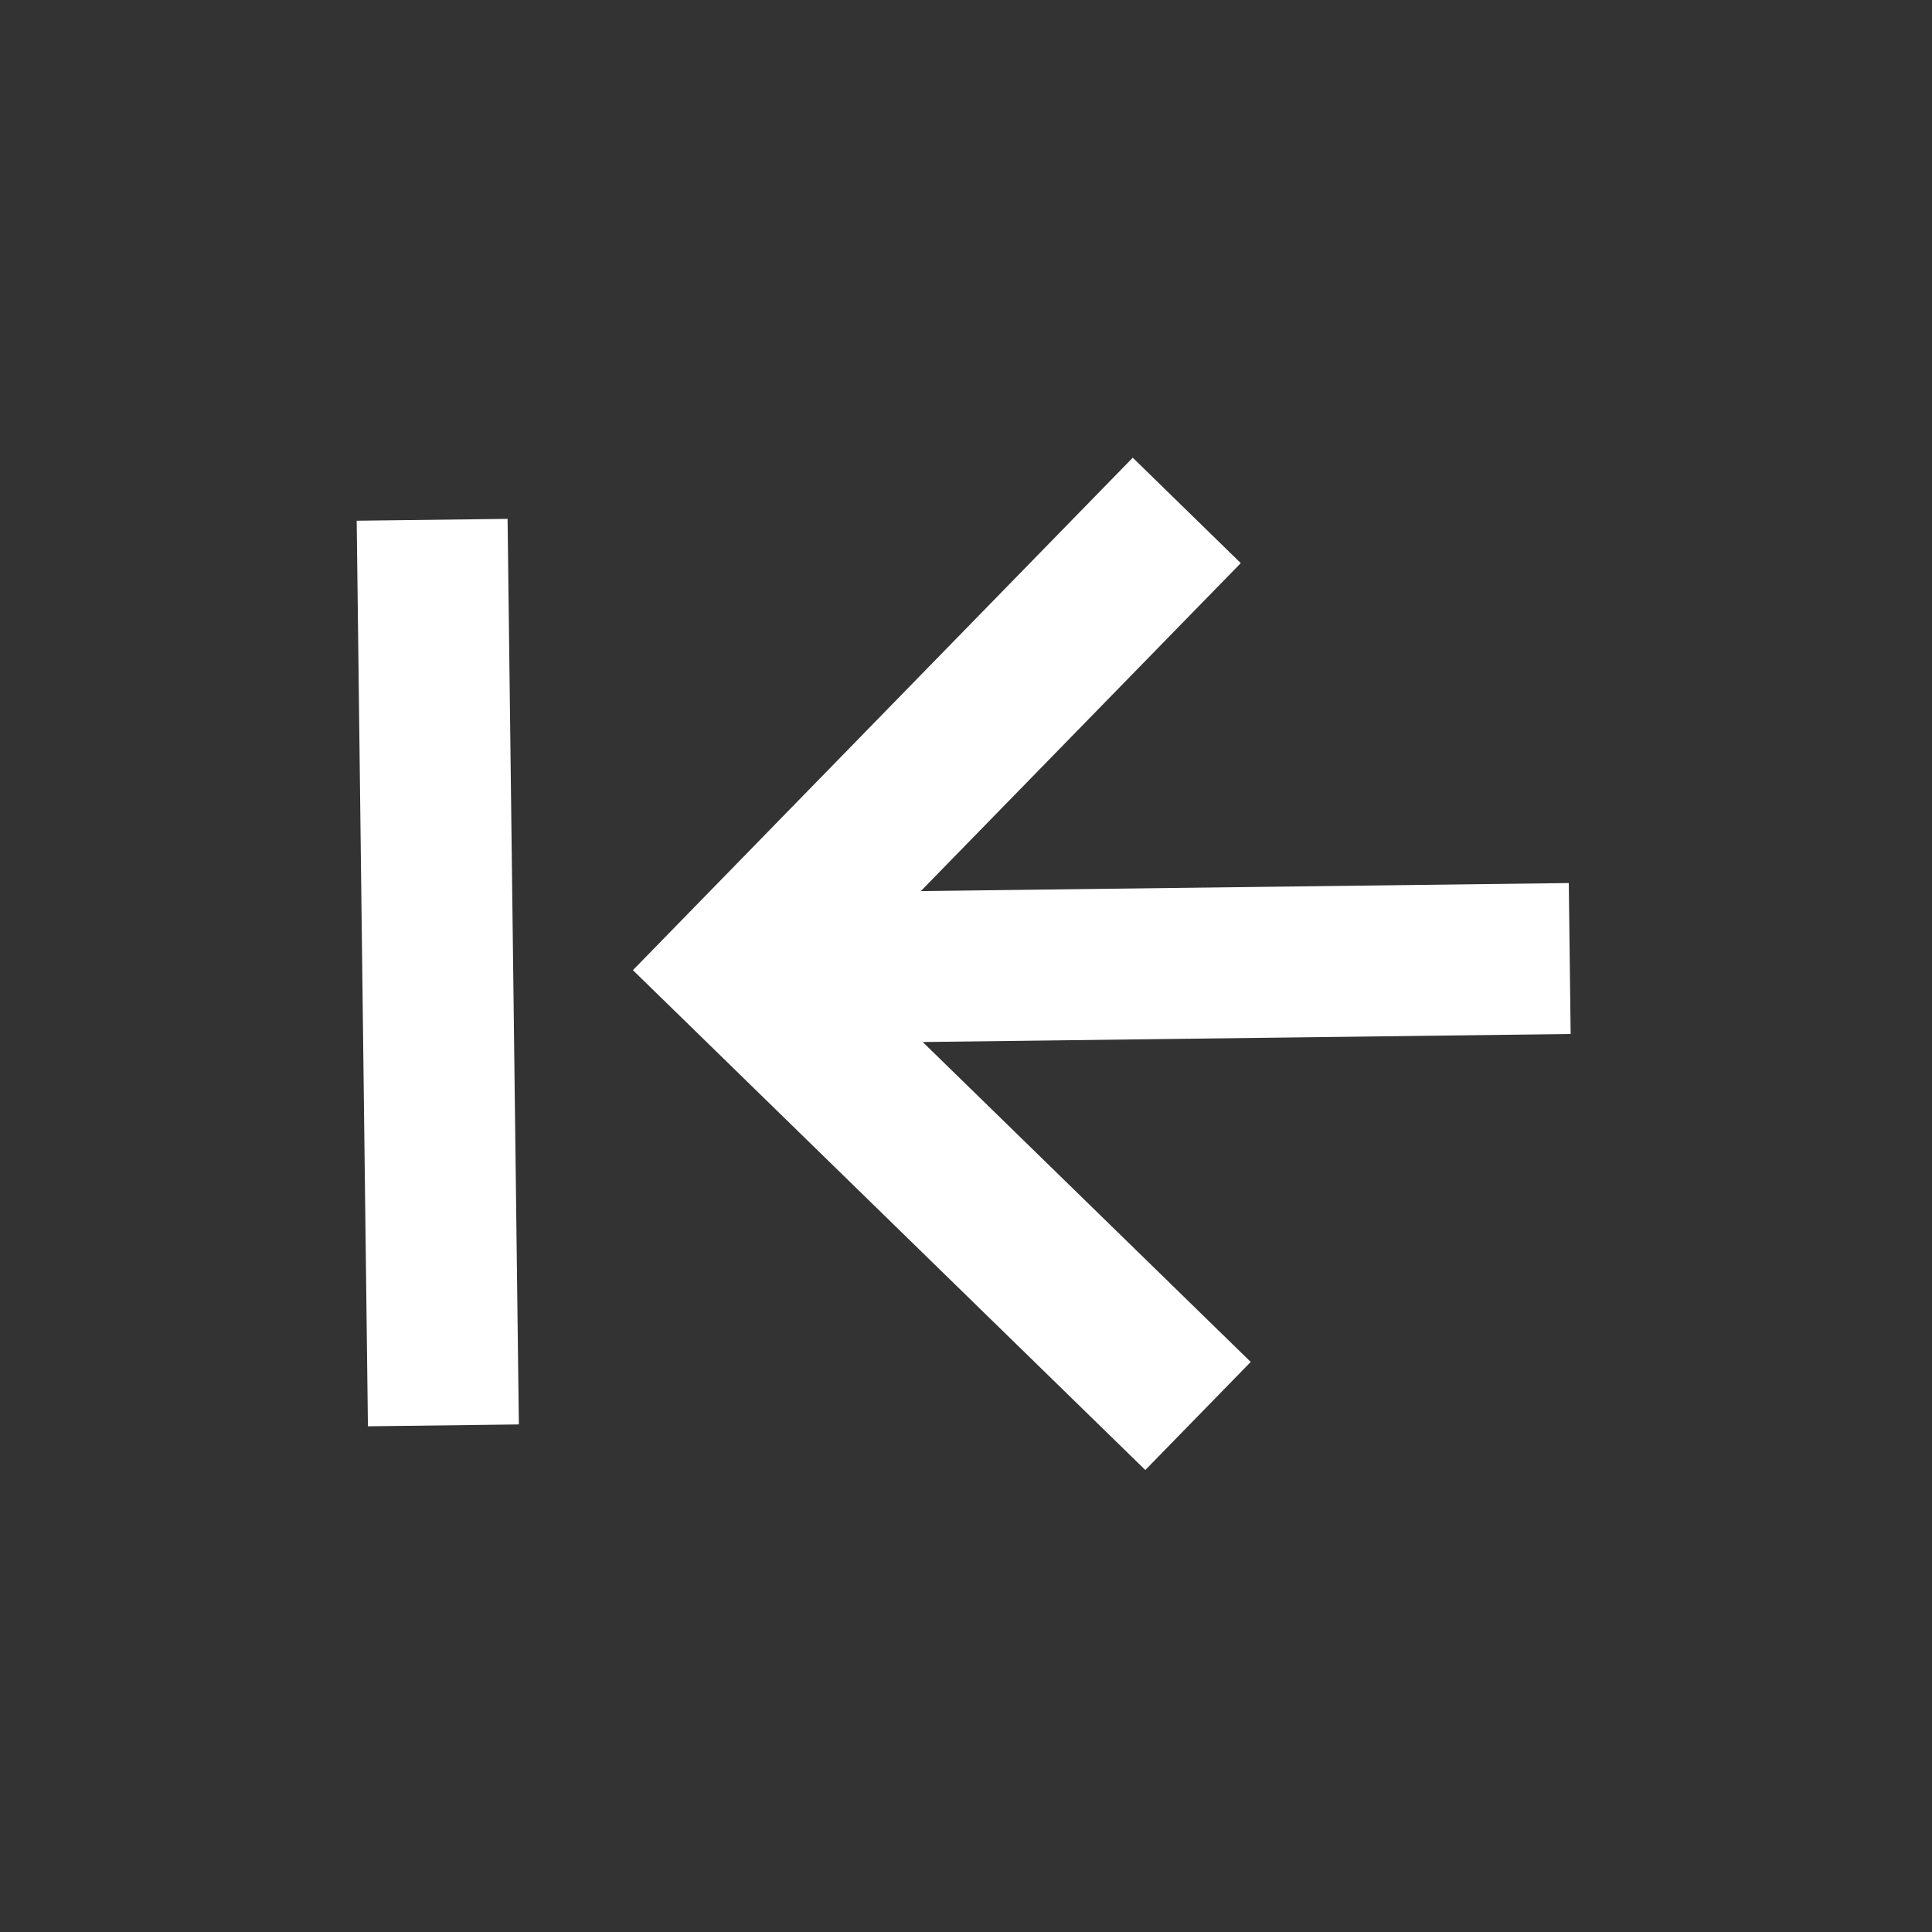 <svg width="32" height="32" viewBox="0 0 32 32" fill="none" xmlns="http://www.w3.org/2000/svg">
<rect x="0" y="0" width="32" height="32" fill="#333333" stroke="none"/>
<g id="cerrar-sesion">
<path id="Vector" d="M8.594 23.593L6.094 23.624L5.908 8.625L8.407 8.594L8.594 23.593ZM25.984 14.626L15.252 14.759L20.551 9.327L18.762 7.581L10.483 16.069L18.97 24.348L20.716 22.558L15.283 17.259L26.015 17.126L25.984 14.626Z" fill="white"/>
</g>
</svg>
